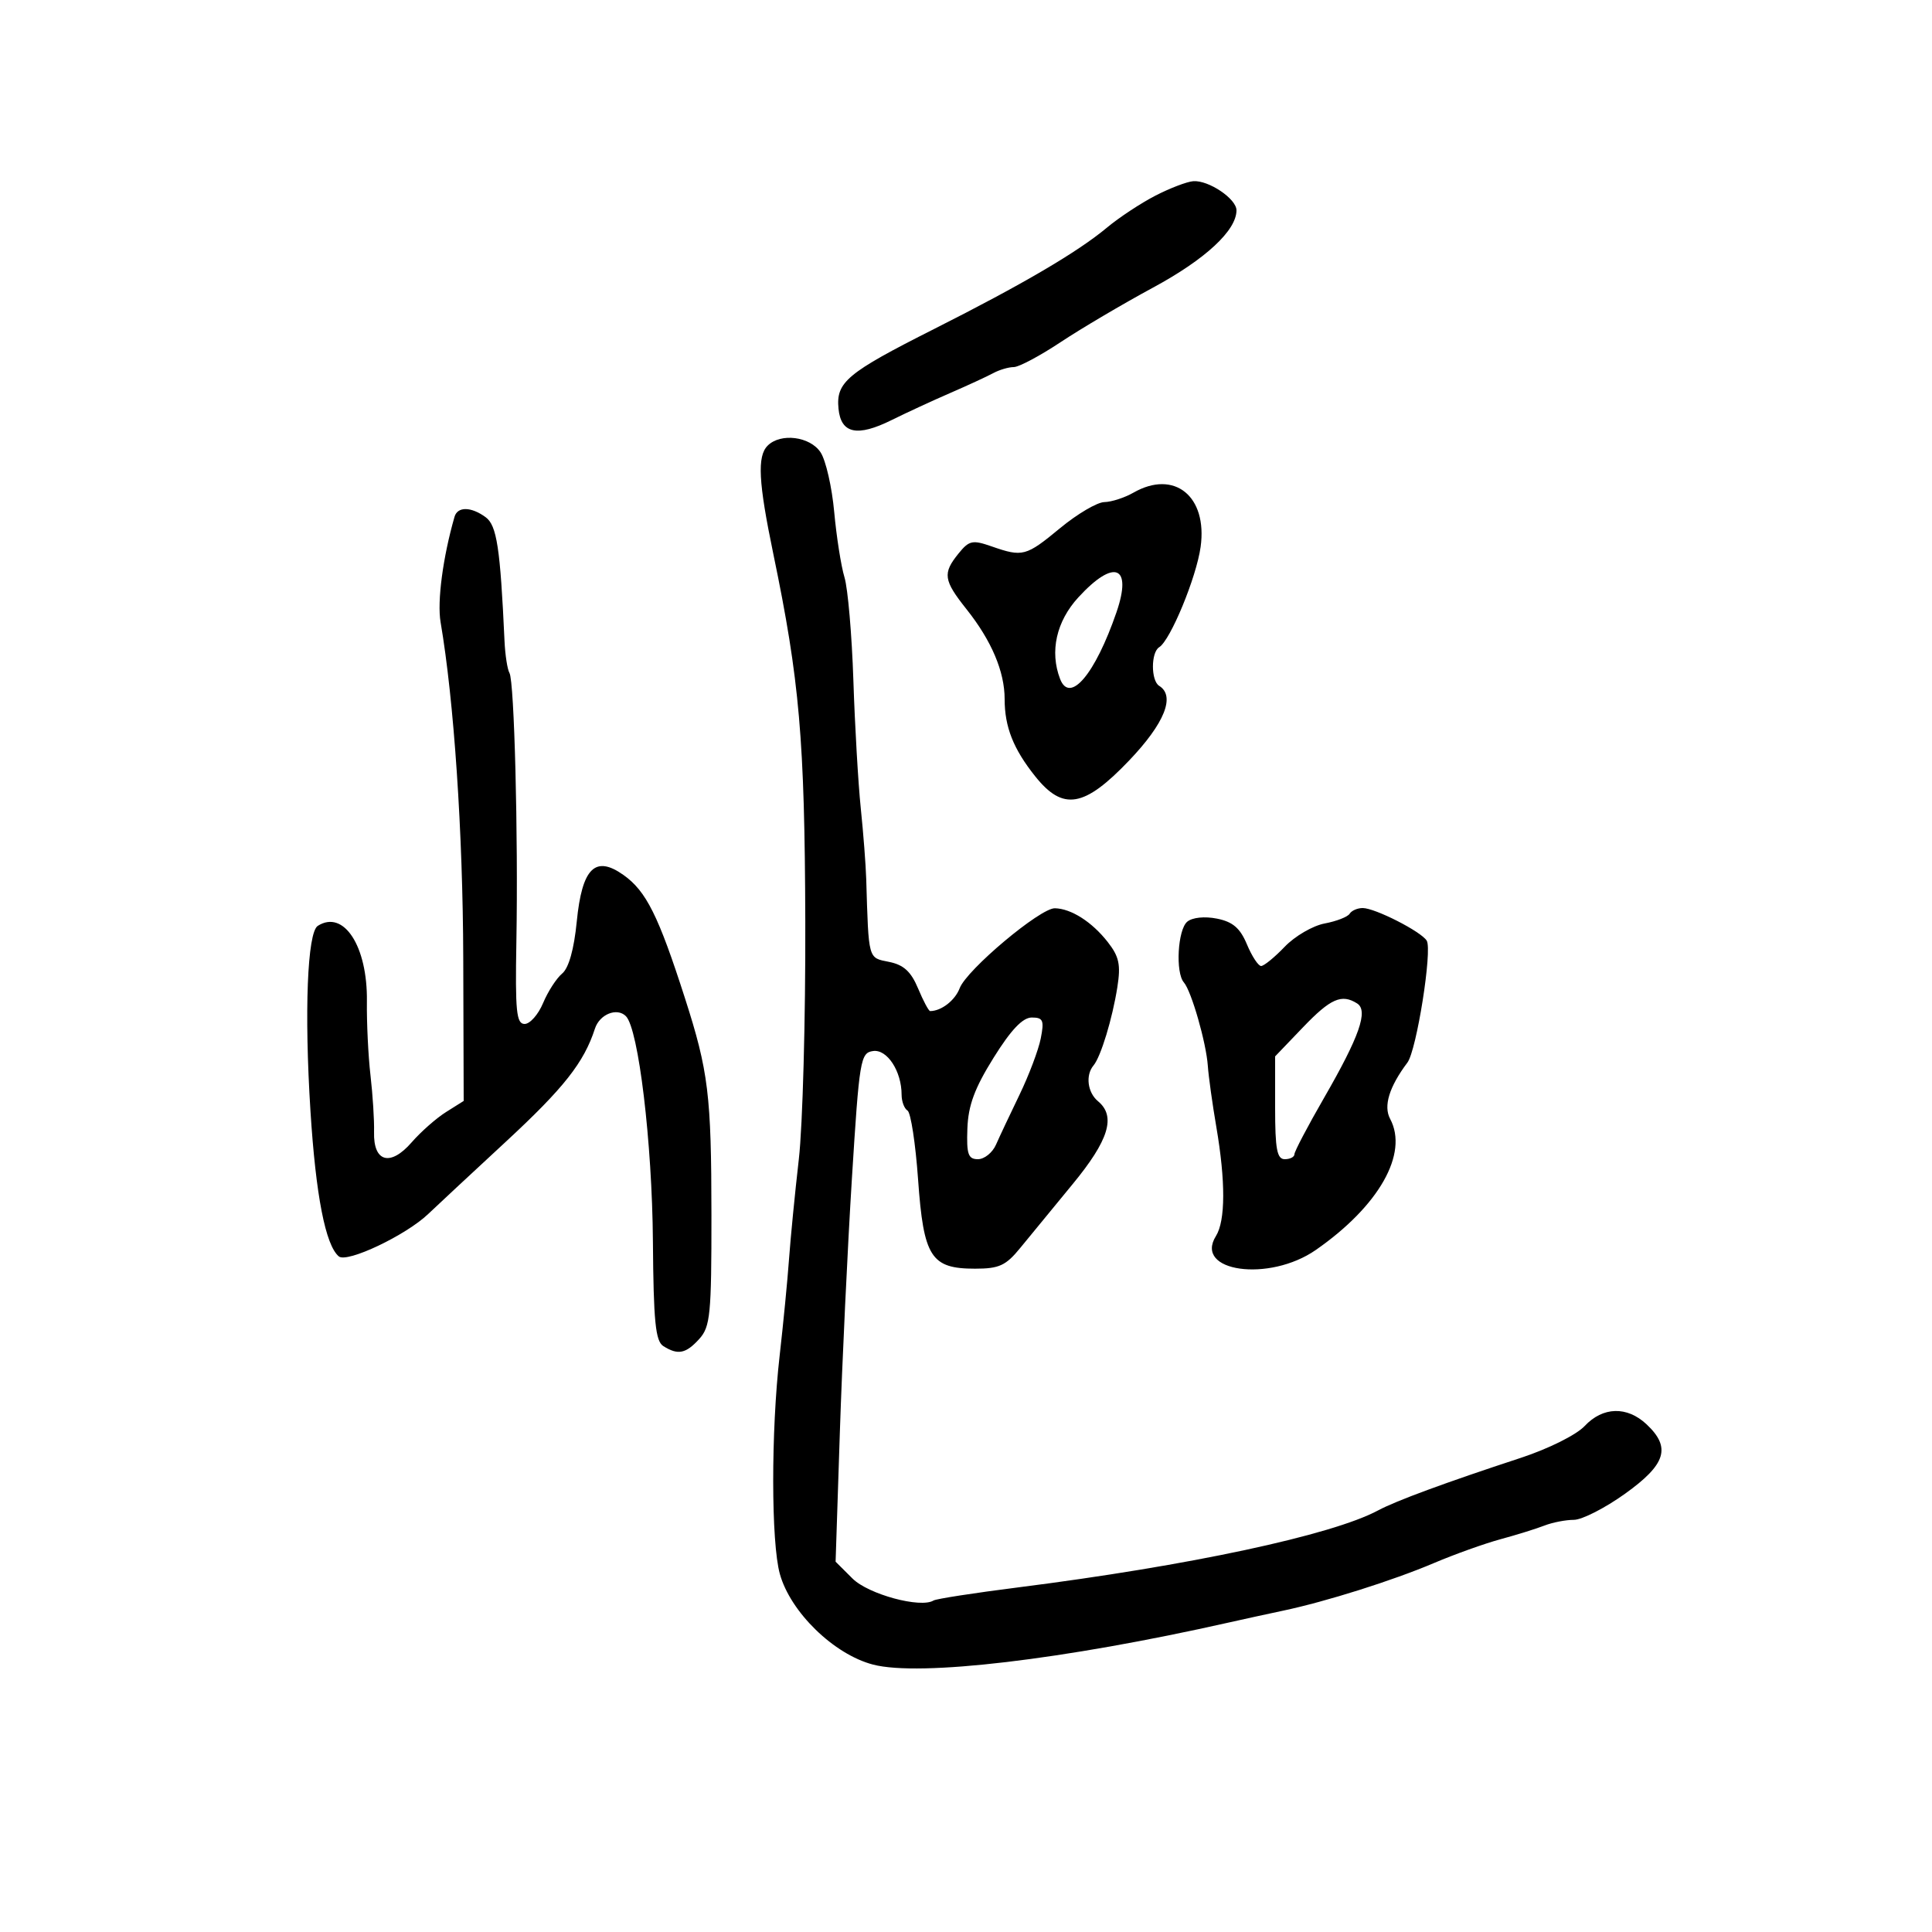 <svg xmlns="http://www.w3.org/2000/svg" width="300" height="300" viewBox="0 0 300 300" version="1.1">
	<path d="M 179.399 30.386 C 177.143 31.549, 173.768 33.776, 171.899 35.335 C 167.320 39.154, 158.820 44.138, 145 51.109 C 131.504 57.915, 129.798 59.340, 130.203 63.466 C 130.584 67.342, 133.110 67.879, 138.461 65.223 C 140.682 64.120, 144.750 62.240, 147.500 61.046 C 150.250 59.852, 153.281 58.453, 154.236 57.937 C 155.191 57.422, 156.622 57, 157.416 57 C 158.209 57, 161.478 55.262, 164.679 53.137 C 167.881 51.013, 174.347 47.196, 179.048 44.655 C 187.168 40.268, 192 35.791, 192 32.656 C 192 30.870, 187.668 27.955, 185.285 28.136 C 184.303 28.210, 181.654 29.223, 179.399 30.386 M 119.200 69.200 C 117.554 70.846, 117.764 74.855, 120.078 86 C 124.157 105.643, 124.956 114.820, 125.045 143 C 125.093 158.125, 124.641 174.775, 124.041 180 C 123.441 185.225, 122.757 192.200, 122.520 195.500 C 122.284 198.800, 121.628 205.550, 121.063 210.500 C 119.716 222.301, 119.732 239.494, 121.095 244.403 C 122.742 250.336, 129.499 256.904, 135.578 258.480 C 142.812 260.357, 165.174 257.713, 190.750 251.957 C 193.088 251.430, 196.912 250.596, 199.250 250.101 C 205.933 248.689, 216.285 245.420, 222.661 242.711 C 225.872 241.346, 230.525 239.681, 233 239.010 C 235.475 238.340, 238.534 237.389, 239.797 236.896 C 241.060 236.403, 243.125 236, 244.384 236 C 245.644 236, 249.223 234.175, 252.337 231.945 C 258.700 227.389, 259.514 224.771, 255.686 221.174 C 252.643 218.316, 248.895 218.418, 246.059 221.437 C 244.771 222.809, 240.434 224.969, 236.135 226.380 C 224.480 230.206, 216.761 233.048, 214 234.530 C 206.823 238.382, 184.665 243.123, 158.108 246.488 C 151.292 247.351, 145.376 248.268, 144.961 248.524 C 142.954 249.764, 134.837 247.565, 132.376 245.114 L 129.752 242.500 130.409 222.500 C 130.770 211.500, 131.614 193.725, 132.283 183 C 133.437 164.506, 133.607 163.485, 135.569 163.204 C 137.752 162.892, 140 166.334, 140 169.988 C 140 171.030, 140.414 172.138, 140.921 172.451 C 141.427 172.764, 142.164 177.578, 142.559 183.149 C 143.414 195.205, 144.560 197, 151.402 197 C 155.158 197, 156.190 196.524, 158.447 193.750 C 159.902 191.963, 163.546 187.524, 166.546 183.887 C 172.186 177.049, 173.323 173.343, 170.500 171 C 168.870 169.647, 168.529 166.962, 169.796 165.450 C 170.936 164.089, 172.730 158.198, 173.505 153.266 C 174.050 149.798, 173.778 148.532, 172.001 146.266 C 169.557 143.149, 166.326 141.088, 163.802 141.035 C 161.528 140.988, 150.113 150.573, 149.020 153.447 C 148.298 155.347, 146.163 157, 144.432 157 C 144.209 157, 143.366 155.418, 142.558 153.484 C 141.461 150.860, 140.316 149.813, 138.044 149.359 C 134.771 148.704, 134.888 149.130, 134.507 136.500 C 134.440 134.300, 134.059 129.350, 133.660 125.500 C 133.261 121.650, 132.744 112.717, 132.512 105.650 C 132.279 98.582, 131.658 91.382, 131.132 89.650 C 130.606 87.917, 129.888 83.350, 129.536 79.500 C 129.185 75.650, 128.235 71.487, 127.425 70.250 C 125.802 67.767, 121.218 67.182, 119.200 69.200 M 176 76.500 C 174.625 77.286, 172.592 77.945, 171.482 77.965 C 170.372 77.984, 167.285 79.800, 164.623 82 C 159.306 86.393, 158.808 86.526, 153.984 84.845 C 151.001 83.805, 150.486 83.916, 148.835 85.955 C 146.345 89.030, 146.500 90.096, 150.090 94.612 C 153.967 99.489, 156 104.286, 156 108.557 C 156 112.881, 157.349 116.291, 160.742 120.543 C 165.066 125.962, 168.354 125.406, 175.348 118.074 C 180.836 112.320, 182.544 108.072, 180 106.500 C 178.704 105.699, 178.703 101.302, 179.998 100.501 C 181.741 99.424, 185.770 89.673, 186.431 84.929 C 187.529 77.056, 182.349 72.871, 176 76.500 M 70.578 80.250 C 68.772 86.527, 67.864 93.393, 68.414 96.609 C 70.496 108.783, 71.874 129.189, 71.933 148.727 L 72 170.954 69.250 172.685 C 67.737 173.637, 65.341 175.750, 63.923 177.381 C 60.615 181.189, 57.959 180.461, 58.083 175.781 C 58.131 173.976, 57.882 170.025, 57.531 167 C 57.180 163.975, 56.929 158.800, 56.972 155.500 C 57.086 146.916, 53.371 141.204, 49.342 143.768 C 47.722 144.798, 47.235 157.123, 48.207 172.500 C 49.038 185.647, 50.546 193.379, 52.615 195.095 C 53.892 196.155, 63.038 191.812, 66.496 188.504 C 67.648 187.402, 73.073 182.350, 78.553 177.278 C 87.565 168.935, 90.679 164.983, 92.381 159.727 C 93.105 157.491, 95.803 156.403, 97.189 157.789 C 99.150 159.750, 101.268 177.416, 101.384 192.786 C 101.478 205.197, 101.782 208.251, 103 209.021 C 105.267 210.454, 106.503 210.207, 108.587 207.904 C 110.295 206.017, 110.482 204.103, 110.472 188.654 C 110.459 170.040, 110.009 166.351, 106.361 155 C 102.246 142.196, 100.344 138.381, 96.830 135.879 C 92.427 132.744, 90.379 134.776, 89.560 143.092 C 89.135 147.404, 88.316 150.323, 87.292 151.171 C 86.411 151.902, 85.079 153.963, 84.332 155.750 C 83.584 157.537, 82.294 159, 81.464 159 C 80.186 159, 79.990 157.050, 80.183 146.250 C 80.478 129.712, 79.862 105.779, 79.110 104.500 C 78.786 103.950, 78.439 101.700, 78.339 99.500 C 77.682 85.087, 77.146 81.580, 75.409 80.310 C 73.148 78.656, 71.044 78.630, 70.578 80.250 M 167.454 92.750 C 164.026 96.482, 162.974 101.163, 164.607 105.418 C 166.118 109.357, 170.048 104.713, 173.367 95.067 C 175.860 87.822, 173.007 86.704, 167.454 92.750 M 209.570 141.887 C 209.269 142.374, 207.521 143.055, 205.686 143.399 C 203.851 143.743, 201.062 145.369, 199.488 147.012 C 197.914 148.656, 196.266 150, 195.826 150 C 195.387 150, 194.397 148.491, 193.626 146.648 C 192.567 144.113, 191.431 143.136, 188.970 142.644 C 187.055 142.261, 185.154 142.457, 184.357 143.119 C 182.872 144.351, 182.500 151.029, 183.831 152.550 C 184.996 153.881, 187.301 161.905, 187.550 165.500 C 187.665 167.150, 188.259 171.425, 188.872 175 C 190.318 183.442, 190.295 189.554, 188.810 191.932 C 185.334 197.498, 197.073 199.133, 204.320 194.092 C 214.130 187.268, 218.744 179.127, 215.858 173.734 C 214.796 171.750, 215.712 168.767, 218.540 165 C 219.971 163.095, 222.437 147.517, 221.539 146.063 C 220.661 144.642, 213.510 141, 211.599 141 C 210.784 141, 209.871 141.399, 209.570 141.887 M 202.329 159.518 L 198 164.035 198 172.018 C 198 178.446, 198.292 180, 199.500 180 C 200.325 180, 201 179.652, 201 179.226 C 201 178.800, 203.069 174.862, 205.598 170.476 C 211.096 160.940, 212.500 156.936, 210.737 155.816 C 208.334 154.290, 206.611 155.048, 202.329 159.518 M 154.282 164.250 C 151.330 168.984, 150.344 171.652, 150.214 175.250 C 150.071 179.229, 150.337 180, 151.853 180 C 152.848 180, 154.108 178.988, 154.654 177.750 C 155.199 176.512, 156.842 173.025, 158.305 170 C 159.768 166.975, 161.254 163.037, 161.608 161.250 C 162.164 158.437, 161.976 158, 160.215 158 C 158.800 158, 156.990 159.907, 154.282 164.250" stroke="none" fill="black" fill-rule="evenodd"/>
</svg>